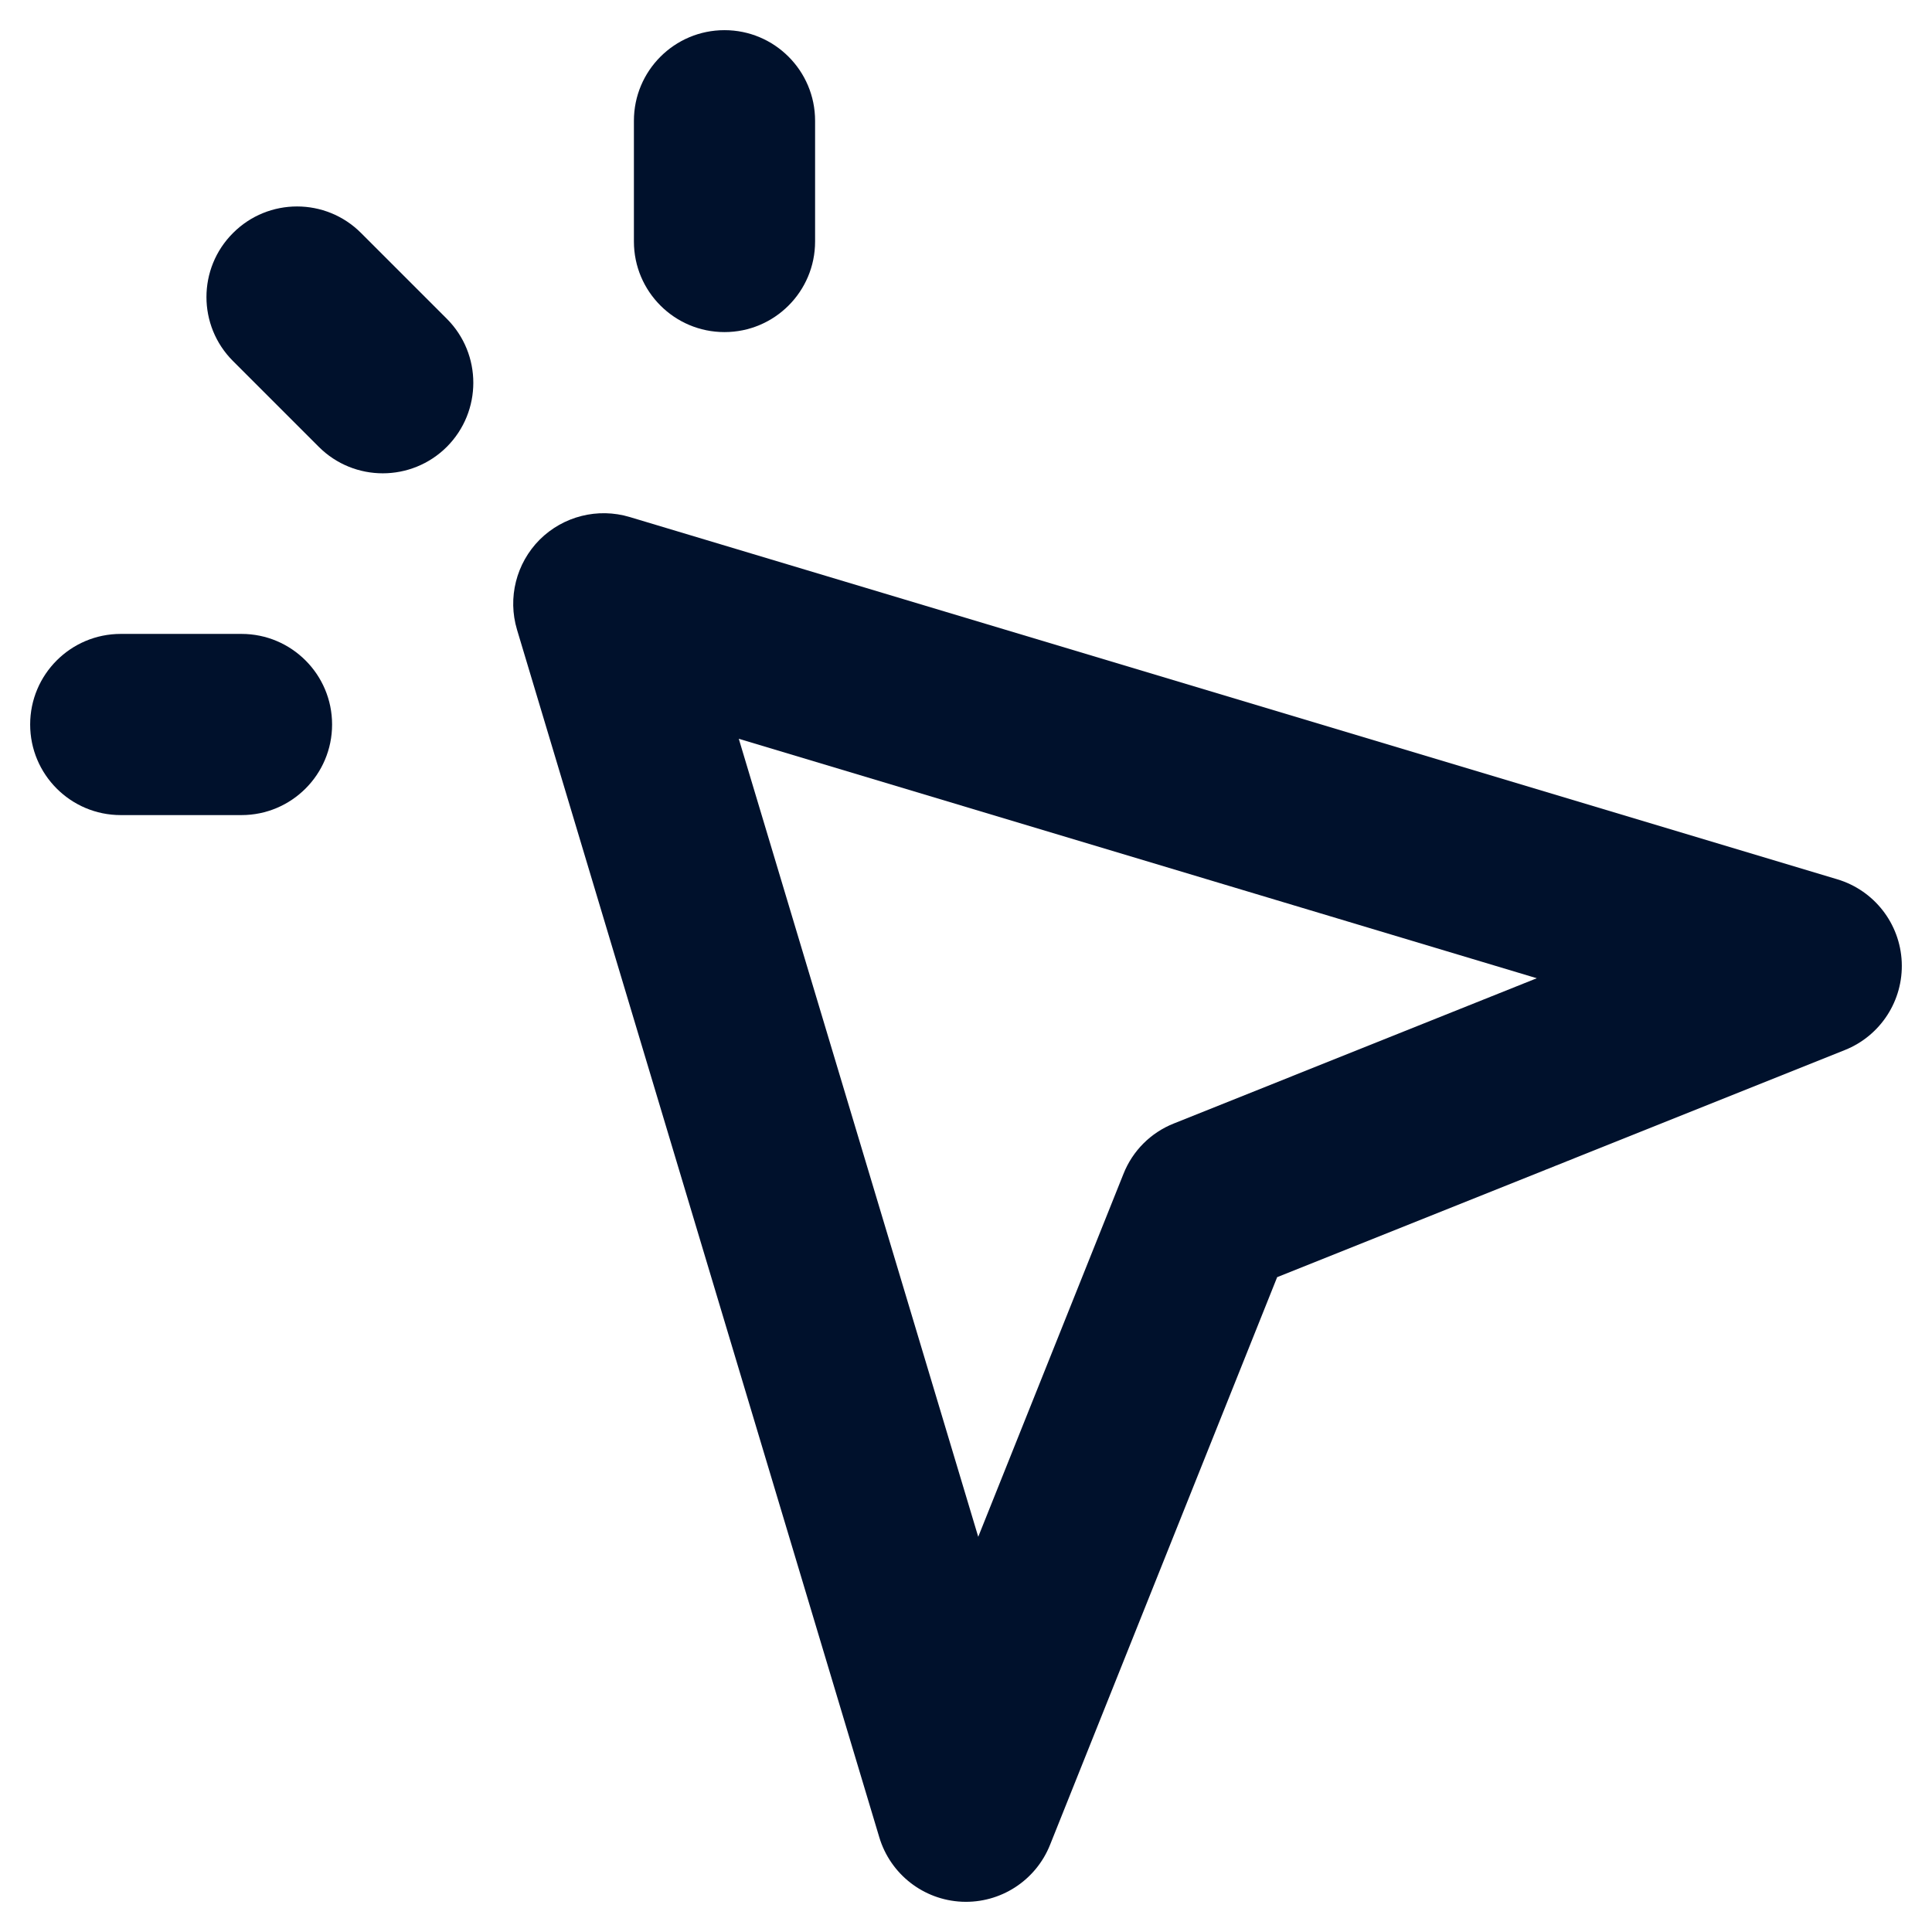 <svg width="18" height="18" viewBox="0 0 18 18" fill="none" xmlns="http://www.w3.org/2000/svg">
<g clip-path="url(#clip0_2831_59641)">
<path fill-rule="evenodd" clip-rule="evenodd" d="M7.594 1.125V2.25C7.594 2.716 7.216 3.094 6.75 3.094C6.284 3.094 5.906 2.716 5.906 2.25V1.125C5.906 0.659 6.284 0.281 6.75 0.281C7.216 0.281 7.594 0.659 7.594 1.125Z" fill="#00112C"/>
<path fill-rule="evenodd" clip-rule="evenodd" d="M5.867 4.817C5.57 4.728 5.248 4.809 5.028 5.028C4.809 5.248 4.728 5.57 4.817 5.867L8.192 17.117C8.295 17.461 8.604 17.702 8.962 17.718C9.321 17.734 9.65 17.521 9.783 17.188L11.899 11.899L17.188 9.783C17.521 9.65 17.734 9.321 17.718 8.962C17.702 8.604 17.461 8.295 17.117 8.192L5.867 4.817ZM9.114 14.318L6.883 6.883L14.318 9.114L10.937 10.467C10.722 10.552 10.552 10.722 10.467 10.937L9.114 14.318Z" fill="#00112C"/>
<path fill-rule="evenodd" clip-rule="evenodd" d="M0.281 6.75C0.281 6.284 0.659 5.906 1.125 5.906H2.25C2.716 5.906 3.094 6.284 3.094 6.75C3.094 7.216 2.716 7.594 2.25 7.594H1.125C0.659 7.594 0.281 7.216 0.281 6.75Z" fill="#00112C"/>
<path fill-rule="evenodd" clip-rule="evenodd" d="M3.364 2.171C3.035 1.841 2.5 1.841 2.171 2.171C1.841 2.5 1.841 3.035 2.171 3.364L2.97 4.163C3.299 4.492 3.833 4.492 4.163 4.163C4.492 3.833 4.492 3.299 4.163 2.97L3.364 2.171Z" fill="#00112C"/>
</g>
<defs>
<clipPath id="clip0_2831_59641">
<rect width="18" height="18" fill="white"/>
</clipPath>
</defs>
</svg>
